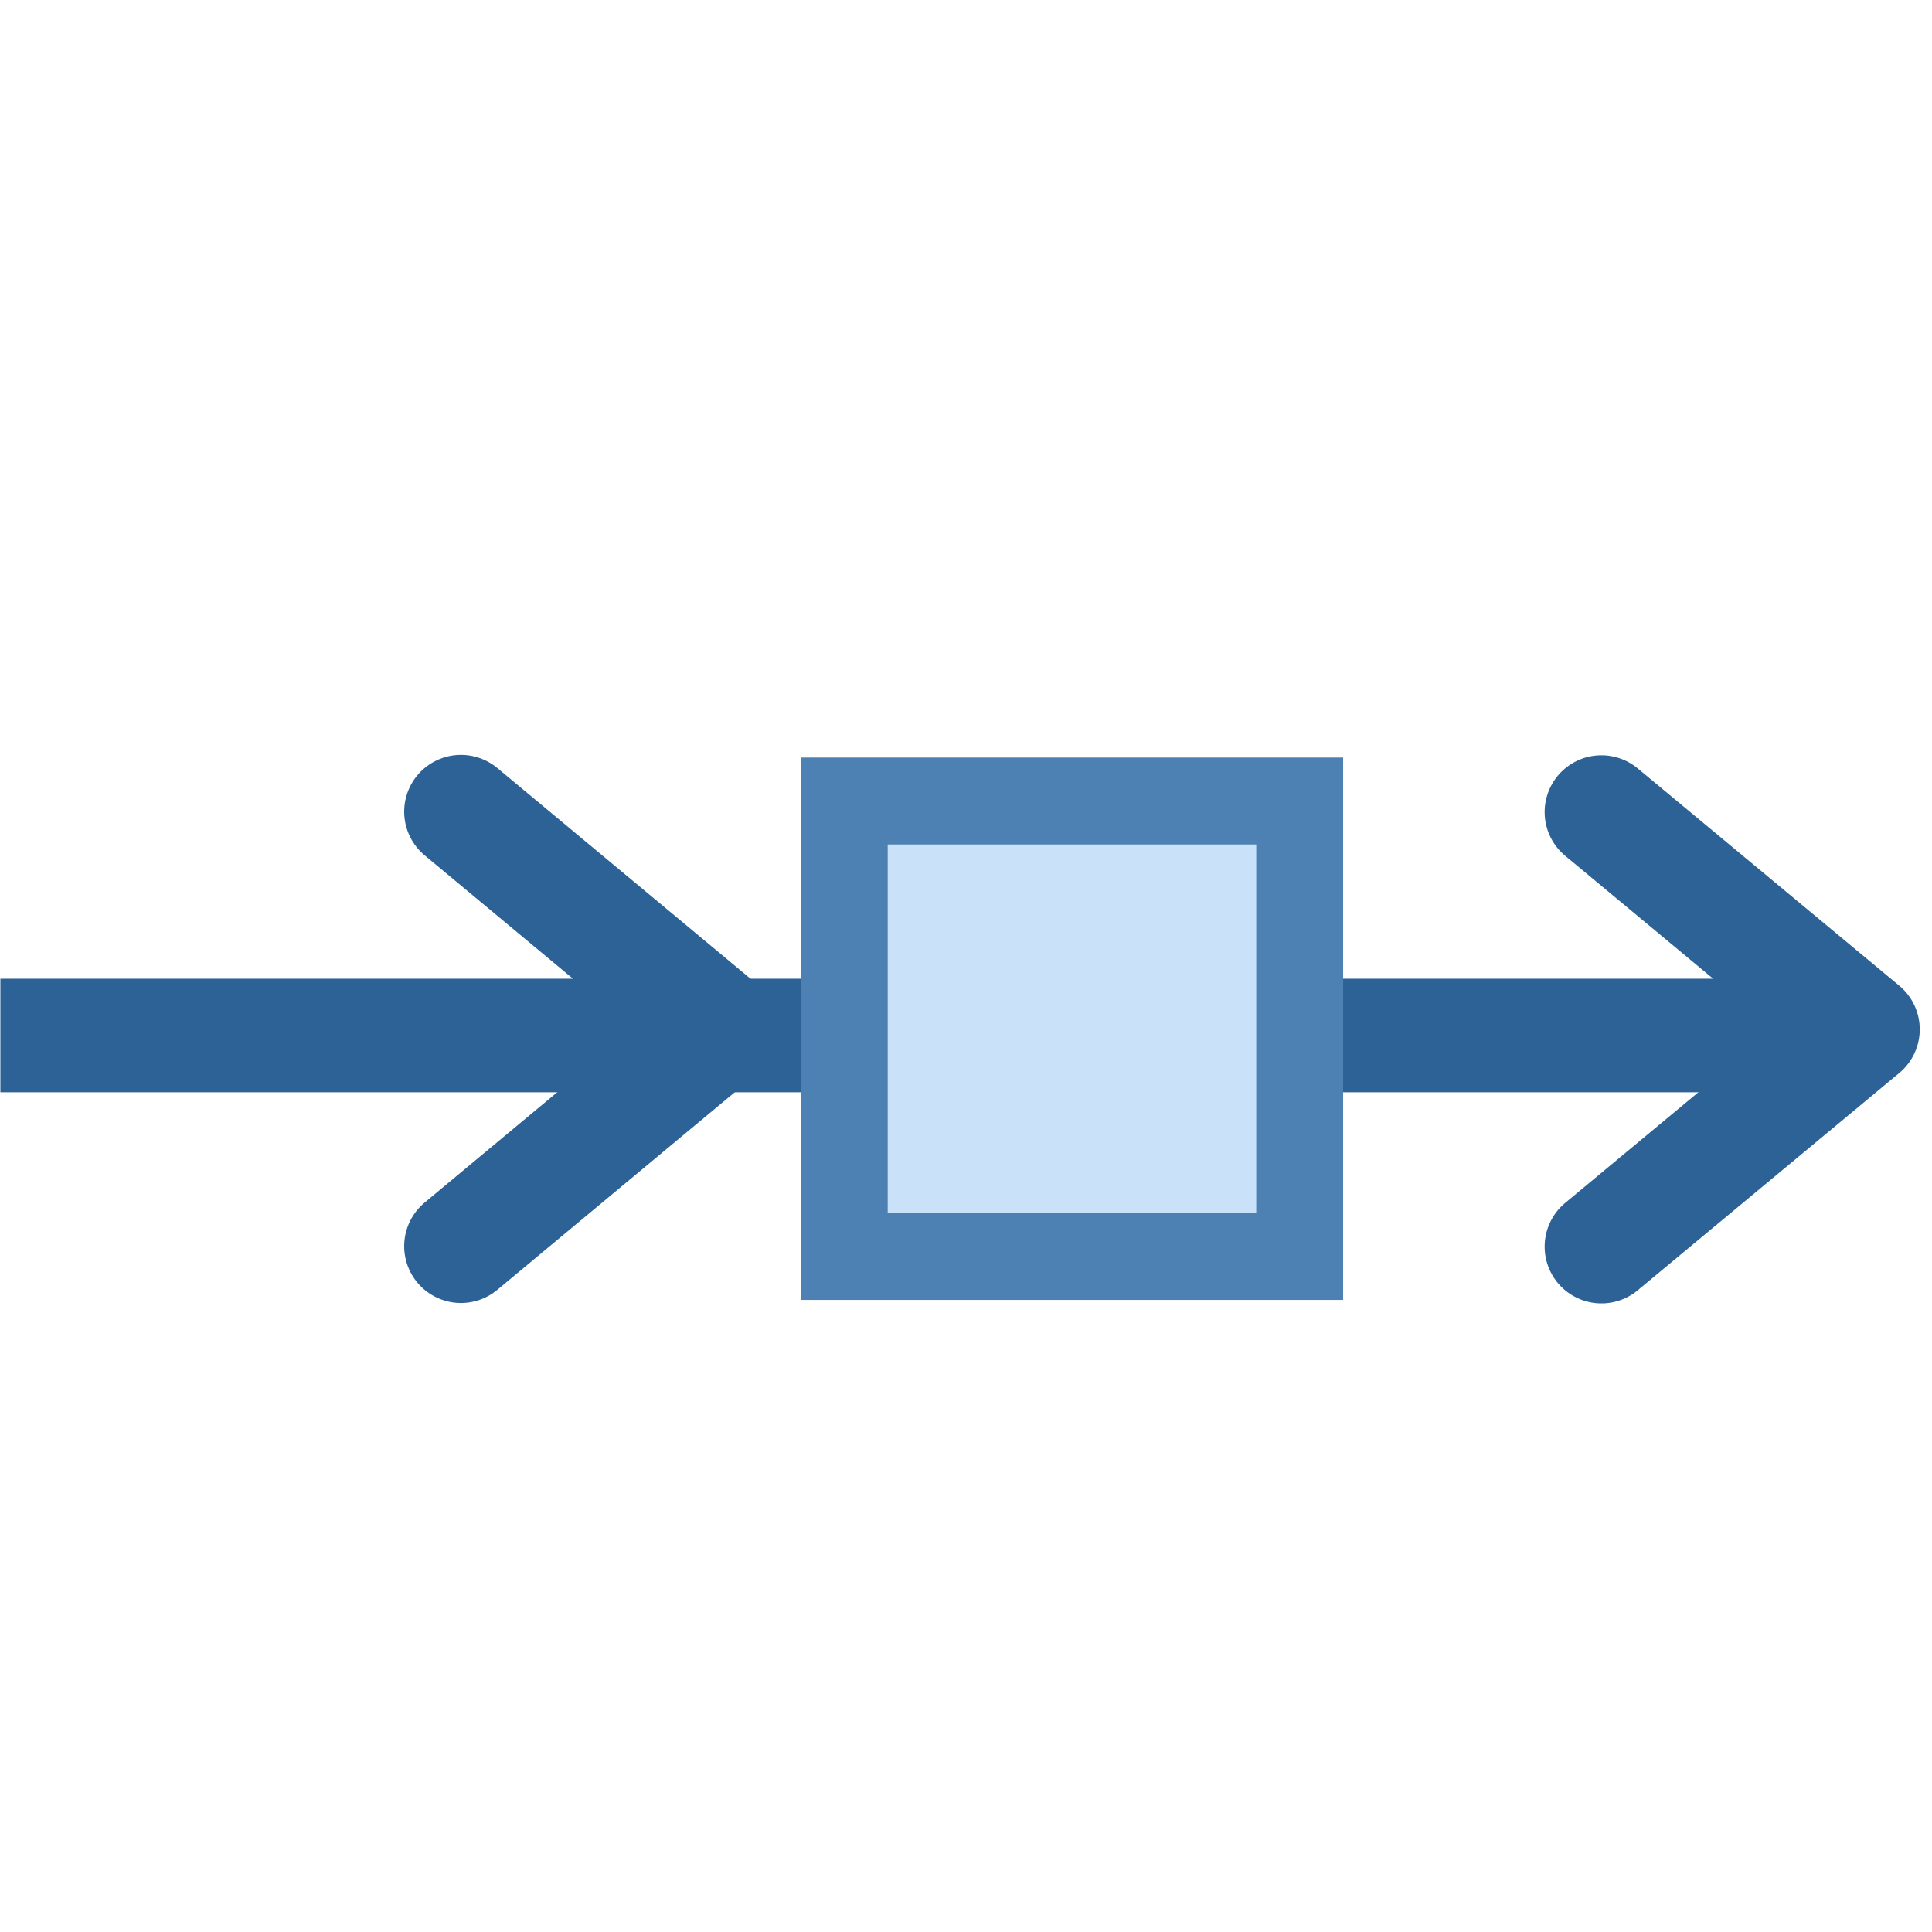 <svg xmlns="http://www.w3.org/2000/svg" xml:space="preserve" width="16" height="16">
    <g transform="translate(-.002 1.334)scale(3.395)">
        <path fill="none" d="M1.231 1.429h2.277v1.552H1.231z" style="fill:#4b7eb0;fill-opacity:0;stroke:none;stroke-width:.076;stroke-miterlimit:4;stroke-dasharray:none;stroke-opacity:.827"/>
        <g style="stroke:#2d6296;stroke-opacity:1">
            <path d="M9.363 3.063H5.078" style="fill:none;stroke:#2d6296;stroke-width:.277;stroke-linecap:square;stroke-linejoin:miter;stroke-miterlimit:3.9;stroke-dasharray:none;stroke-dashoffset:.416;stroke-opacity:1" transform="translate(-4.938 -.93)"/>
            <path d="m6.7 3.037-.637-.53m.637.53-.637.53" style="fill:none;stroke:#2d6296;stroke-width:.277;stroke-linecap:round;stroke-linejoin:round;stroke-miterlimit:4;stroke-dasharray:none;stroke-opacity:1" transform="translate(-4.938 -.92)"/>
            <path d="m9.483 3.058-.638-.53m.638.53-.638.53" style="fill:none;stroke:#2d6296;stroke-width:.277;stroke-linecap:round;stroke-linejoin:round;stroke-miterlimit:4;stroke-dasharray:none;stroke-opacity:1" transform="translate(-4.938 -.94)"/>
        </g>
        <rect width="1.111" height="1.111" x="2.06" y="1.561" ry="0" style="fill:#cae2f9;fill-opacity:1;stroke:#4d81b4;stroke-width:.212;stroke-linecap:round;stroke-miterlimit:4;stroke-dasharray:none;stroke-dashoffset:.3;stroke-opacity:1"/>
    </g>
</svg>
